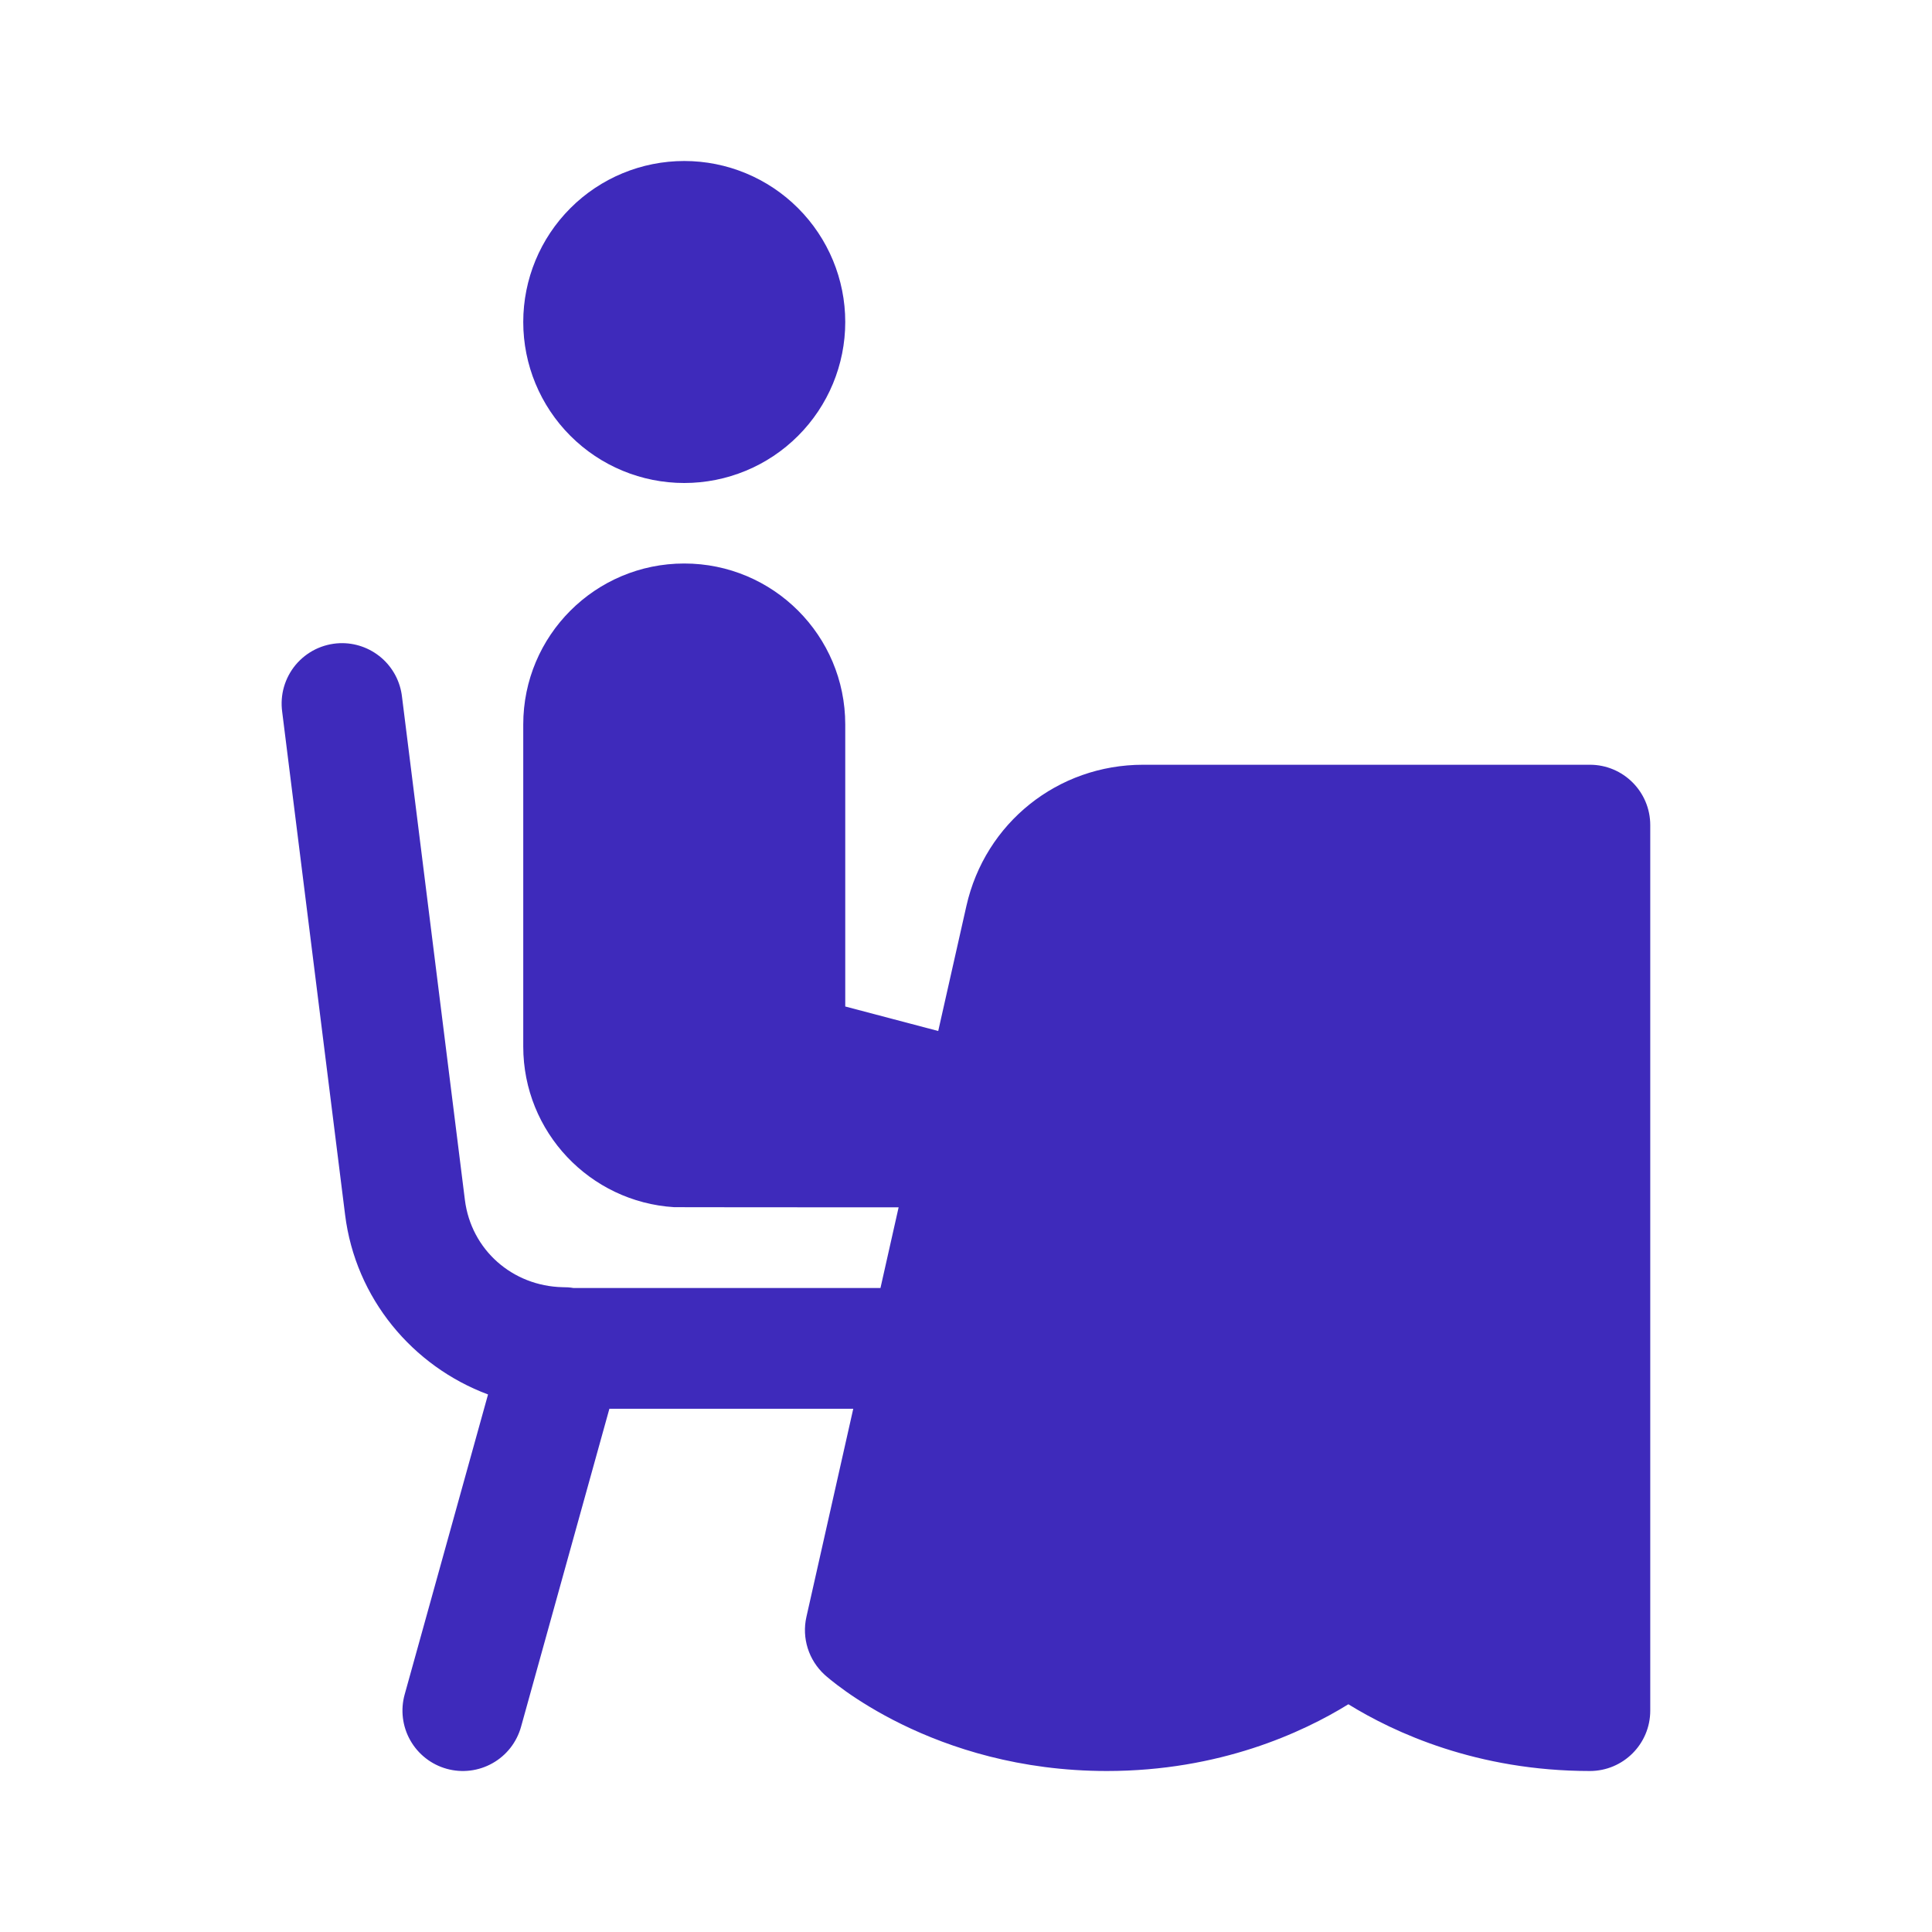 <svg width="48" height="48" viewBox="0 0 48 48" fill="none" xmlns="http://www.w3.org/2000/svg">
<g id="icons8-restaurant_table 4">
<path id="Vector" d="M17 4C15.939 4 14.921 4.421 14.171 5.172C13.421 5.922 13 6.939 13 8C13 9.061 13.421 10.078 14.171 10.828C14.921 11.579 15.939 12 17 12C18.06 12 19.078 11.579 19.828 10.828C20.578 10.078 21 9.061 21 8C21 6.939 20.578 5.922 19.828 5.172C19.078 4.421 18.06 4 17 4ZM17 14C14.79 14 13 15.79 13 18V26C13 28.125 14.657 29.863 16.75 29.992C16.776 29.994 19.618 29.995 22.326 29.996L21.875 32H14.248C14.159 31.985 14.07 31.979 13.98 31.98C12.734 31.953 11.706 31.054 11.55 29.811L9.988 17.314C9.946 16.937 9.763 16.59 9.475 16.342C9.187 16.095 8.816 15.965 8.437 15.98C8.228 15.989 8.023 16.041 7.835 16.133C7.647 16.226 7.481 16.357 7.346 16.517C7.212 16.678 7.113 16.865 7.055 17.066C6.997 17.267 6.983 17.478 7.011 17.686L8.574 30.182C8.833 32.26 10.252 33.946 12.125 34.645L10.054 42.098C10.001 42.288 9.986 42.486 10.01 42.681C10.034 42.877 10.096 43.066 10.193 43.237C10.29 43.409 10.42 43.56 10.575 43.681C10.73 43.803 10.907 43.892 11.097 43.945C11.287 43.998 11.485 44.013 11.681 43.989C11.877 43.965 12.066 43.903 12.237 43.806C12.409 43.71 12.559 43.58 12.681 43.425C12.802 43.27 12.892 43.092 12.945 42.902L15.14 35H21.199L20.035 40.172C19.917 40.697 20.09 41.245 20.488 41.609C20.596 41.706 23.161 44 27.5 44C30.3 44 32.361 43.045 33.5 42.342C34.639 43.046 36.7 44 39.5 44C40.328 44 41 43.329 41 42.5V20.5C41 19.671 40.328 19 39.5 19H28.4C26.28 19 24.474 20.444 24.009 22.512L23.31 25.615L21 25.006V18C21 15.79 19.21 14 17 14Z" fill="#3E2ABB"/>
</g>
</svg>

